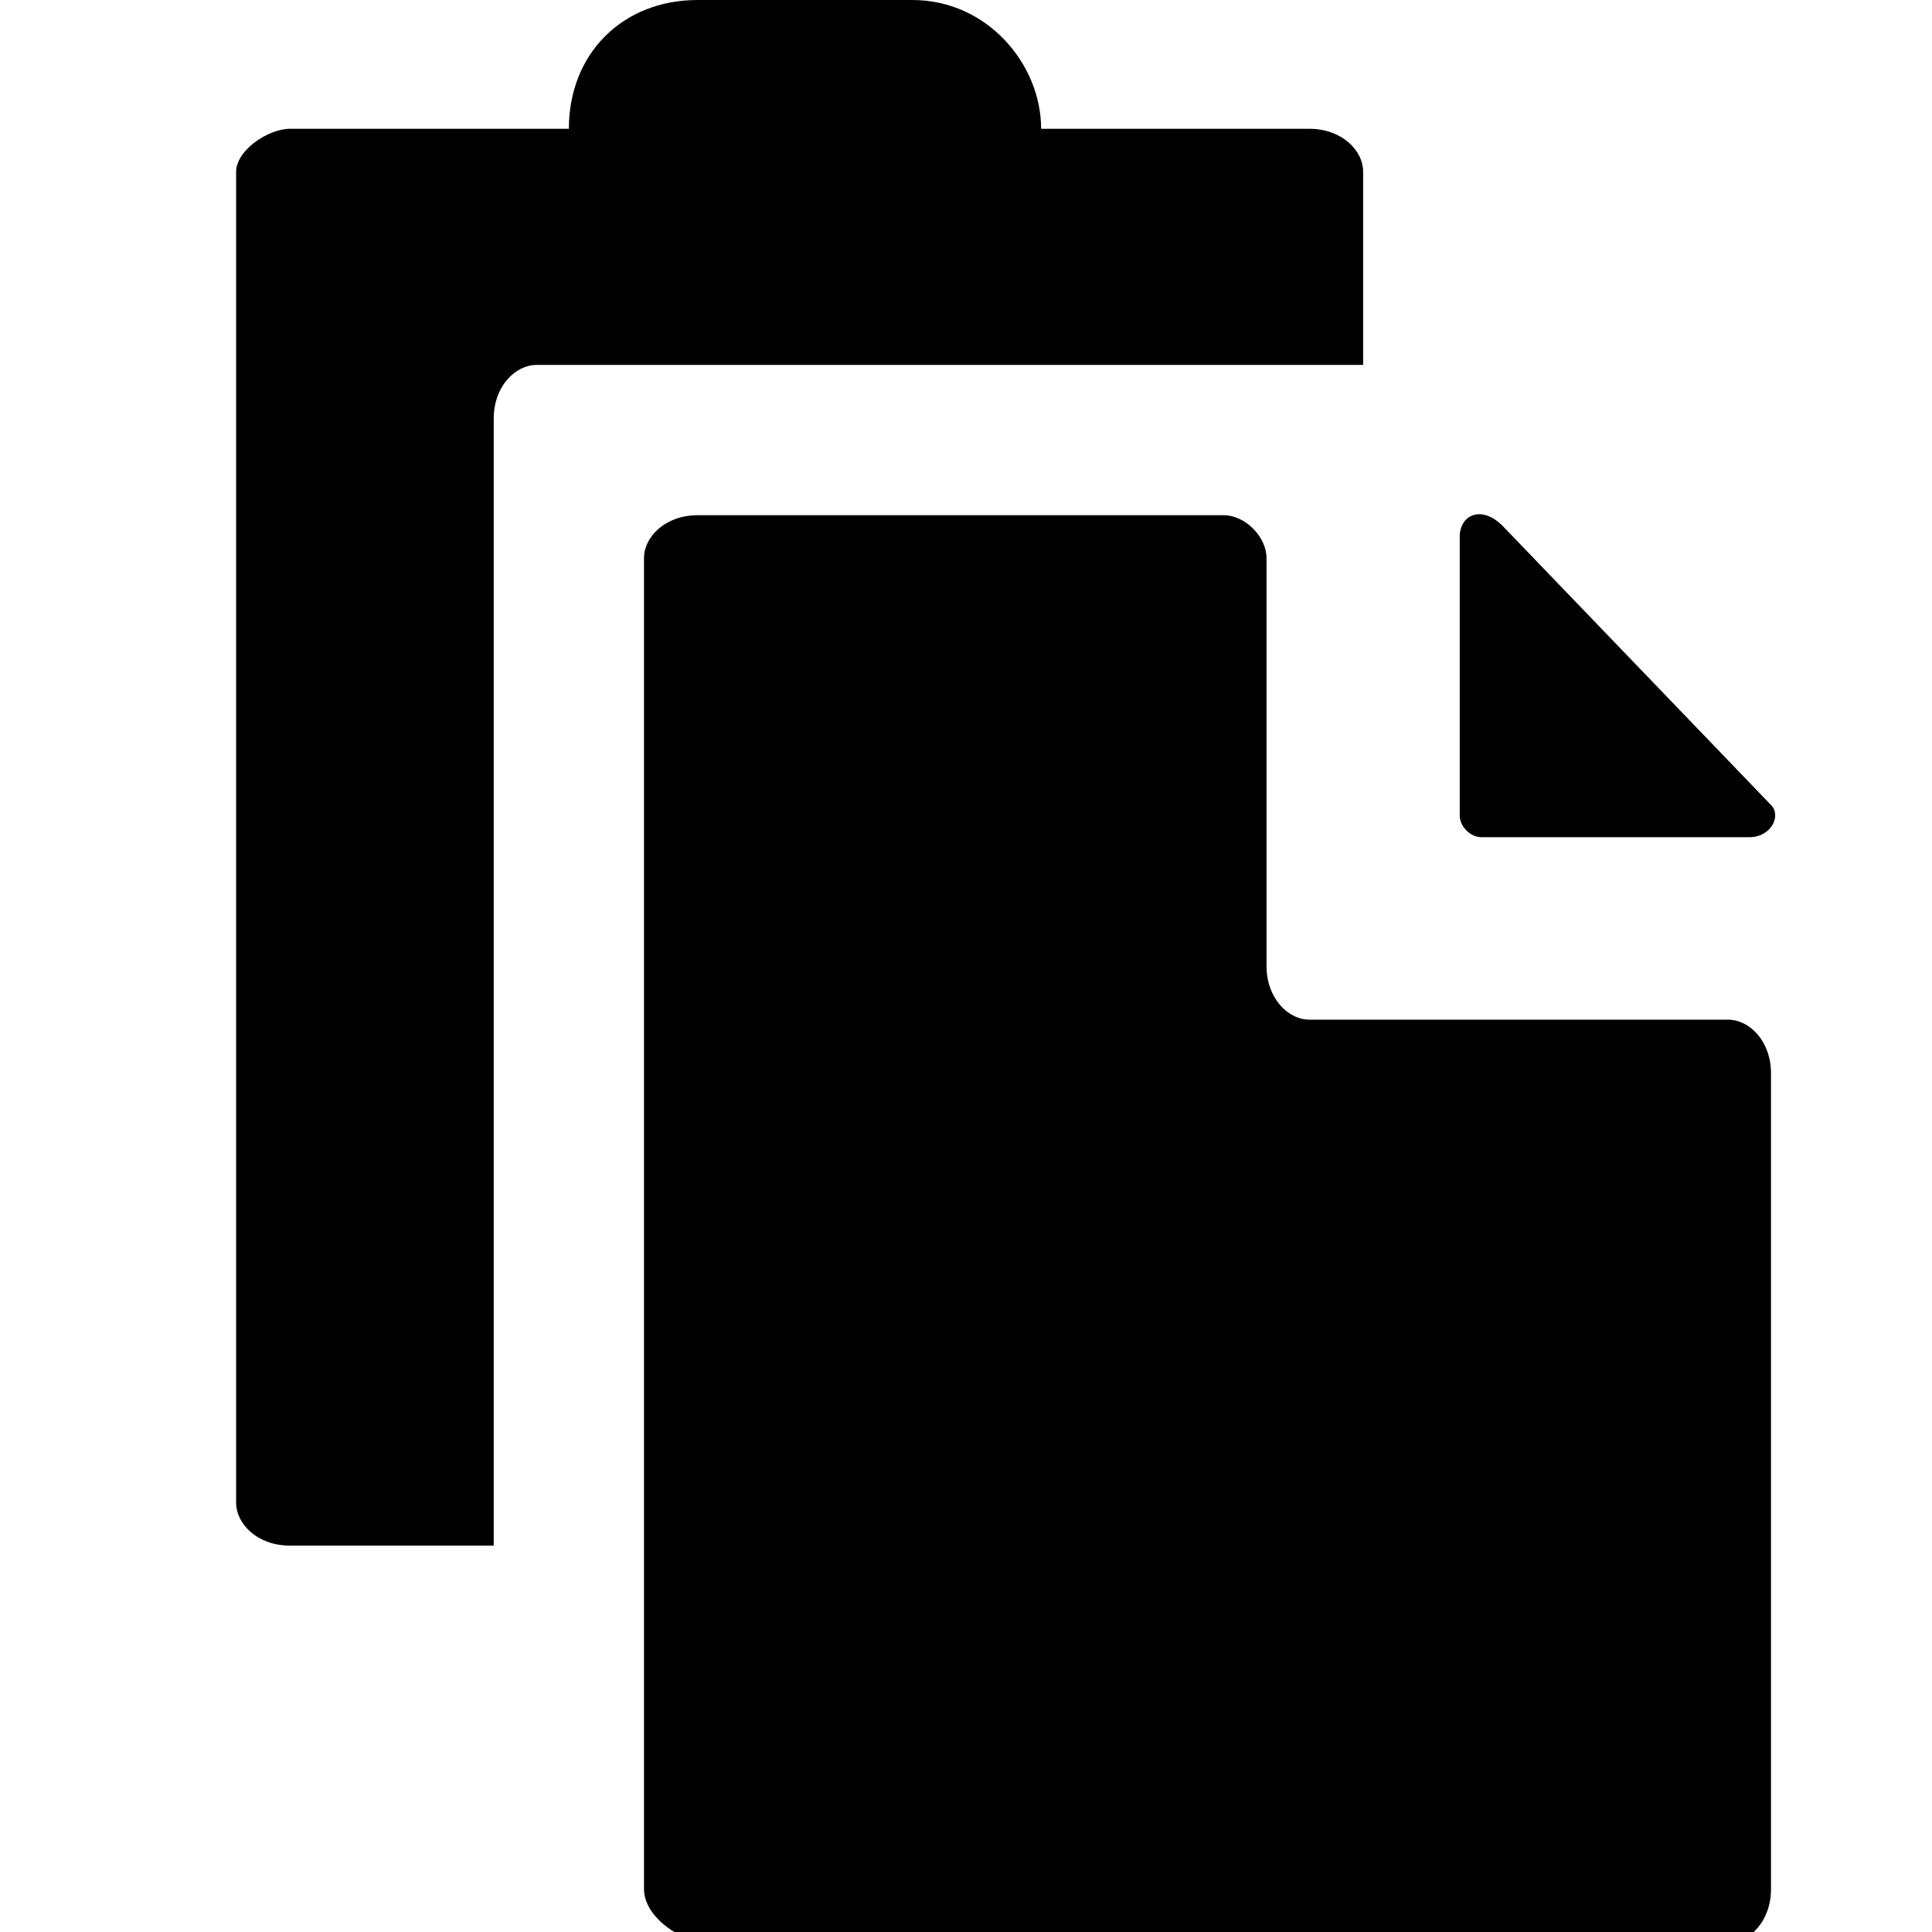 <?xml version="1.0" encoding="utf-8"?>
<!-- Generator: Adobe Illustrator 19.2.0, SVG Export Plug-In . SVG Version: 6.00 Build 0)  -->
<svg version="1.1" id="Layer_1" xmlns="http://www.w3.org/2000/svg" xmlns:xlink="http://www.w3.org/1999/xlink" x="0px" y="0px"
	 viewBox="0 0 18 18" style="enable-background:new 0 0 18 18;" xml:space="preserve">
<path d="M12.7,3.4V1.6c0-0.2-0.2-0.4-0.5-0.4H2.7c-0.2,0-0.5,0.2-0.5,0.4V14c0,0.2,0.2,0.4,0.5,0.4l1.9,0V3.9c0-0.3,0.2-0.5,0.4-0.5
	H12.7z"/>
<g>
	<path d="M16.5,10v7.6c0,0.3-0.2,0.5-0.4,0.5H6.5C6.2,18,6,17.8,6,17.6V5.2C6,5,6.2,4.8,6.5,4.8l4.9,0c0.2,0,0.4,0.2,0.4,0.4v3.8
		c0,0.3,0.2,0.5,0.4,0.5H14l2.1,0C16.3,9.5,16.5,9.7,16.5,10z"/>
	<path d="M16.3,7.8l-2.5,0c-0.1,0-0.2-0.1-0.2-0.2V5c0-0.2,0.2-0.3,0.4-0.1l2.5,2.6C16.6,7.6,16.5,7.8,16.3,7.8z"/>
</g>
<path d="M8.5,2.7h-2c-0.7,0-1.2-0.6-1.2-1.2V1.2C5.3,0.5,5.8,0,6.5,0h2c0.7,0,1.2,0.6,1.2,1.2v0.2C9.7,2.1,9.2,2.7,8.5,2.7z"/>
</svg>
